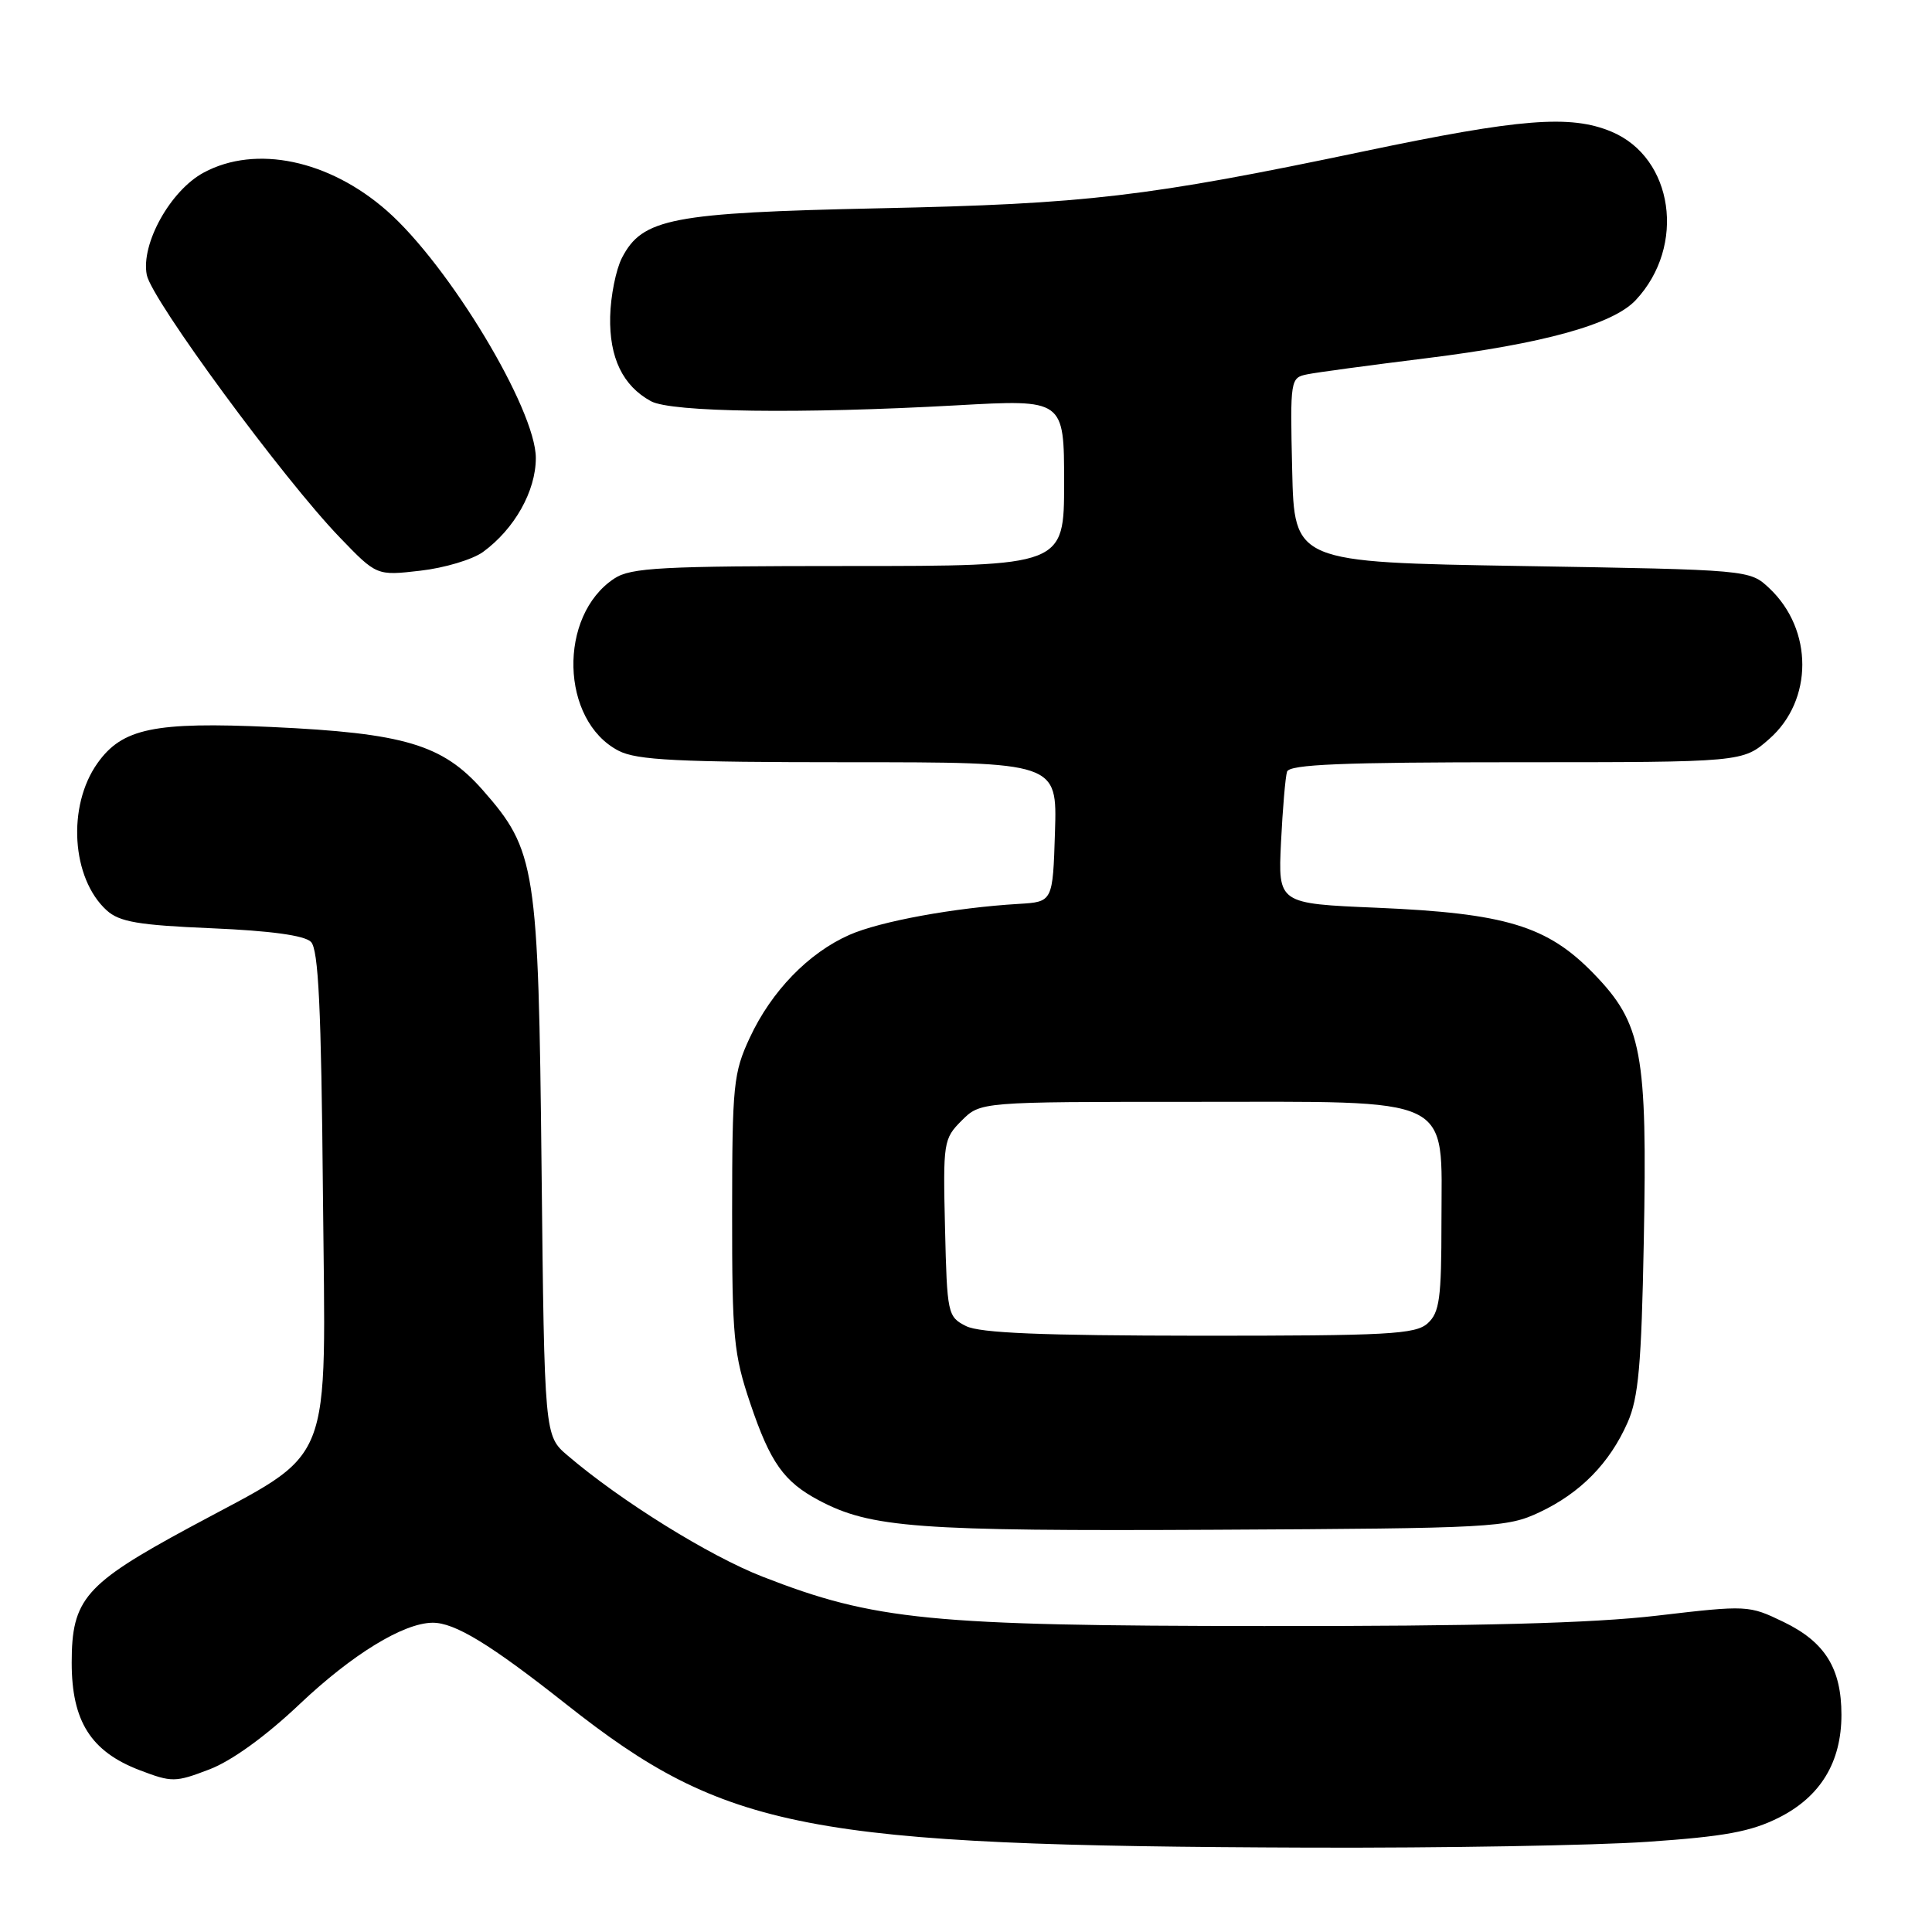 <?xml version="1.0" encoding="UTF-8" standalone="no"?>
<!DOCTYPE svg PUBLIC "-//W3C//DTD SVG 1.1//EN" "http://www.w3.org/Graphics/SVG/1.1/DTD/svg11.dtd" >
<svg xmlns="http://www.w3.org/2000/svg" xmlns:xlink="http://www.w3.org/1999/xlink" version="1.1" viewBox="0 0 256 256">
 <g >
 <path fill="currentColor"
d=" M 218.29 244.05 C 228.52 243.35 232.00 242.71 235.72 240.84 C 241.22 238.07 244.00 233.50 244.00 227.22 C 244.00 221.08 241.83 217.58 236.36 214.93 C 231.73 212.69 231.54 212.68 219.59 214.08 C 211.01 215.09 195.89 215.49 167.50 215.46 C 123.20 215.43 115.86 214.70 101.05 208.92 C 93.98 206.17 82.25 198.88 75.22 192.87 C 72.14 190.25 72.14 190.25 71.76 154.87 C 71.34 114.80 71.01 112.70 63.94 104.66 C 58.64 98.65 53.57 97.14 35.96 96.33 C 20.45 95.62 16.20 96.50 12.92 101.12 C 8.87 106.81 9.47 116.39 14.14 120.63 C 15.83 122.16 18.34 122.59 28.05 123.00 C 35.84 123.33 40.35 123.95 41.20 124.80 C 42.20 125.80 42.57 133.51 42.79 158.15 C 43.13 195.50 44.58 191.87 25.07 202.42 C 11.24 209.90 9.50 211.90 9.50 220.32 C 9.50 228.07 12.04 232.09 18.51 234.56 C 22.78 236.19 23.23 236.18 27.73 234.46 C 30.68 233.34 35.21 230.07 39.73 225.78 C 46.68 219.21 53.43 215.07 57.30 215.02 C 60.24 214.99 64.94 217.85 75.00 225.80 C 96.19 242.55 106.75 244.59 173.50 244.82 C 191.10 244.88 211.25 244.53 218.29 244.05 Z  M 204.00 200.38 C 209.41 197.83 213.28 193.89 215.66 188.50 C 217.11 185.23 217.50 180.87 217.81 164.50 C 218.29 139.41 217.59 135.63 211.16 129.00 C 205.03 122.68 199.51 121.01 182.42 120.28 C 169.35 119.73 169.35 119.73 169.74 111.61 C 169.96 107.15 170.32 102.94 170.54 102.25 C 170.85 101.29 177.82 101.00 200.93 101.00 C 230.93 101.00 230.93 101.00 234.43 97.92 C 240.27 92.80 240.28 83.43 234.44 77.94 C 231.84 75.50 231.84 75.50 201.67 75.00 C 171.50 74.50 171.50 74.50 171.22 62.28 C 170.94 50.25 170.98 50.05 173.22 49.60 C 174.47 49.34 181.56 48.39 188.97 47.47 C 204.53 45.54 213.72 42.99 216.74 39.77 C 223.45 32.61 221.76 20.88 213.51 17.44 C 208.09 15.18 201.46 15.70 180.77 20.04 C 151.93 26.09 143.99 27.02 116.50 27.60 C 88.96 28.19 85.12 28.93 82.41 34.17 C 81.62 35.71 80.91 39.22 80.85 41.96 C 80.73 47.40 82.52 51.12 86.25 53.16 C 88.93 54.63 106.07 54.86 126.75 53.71 C 141.00 52.91 141.00 52.91 141.00 63.96 C 141.00 75.00 141.00 75.00 112.46 75.00 C 87.64 75.00 83.60 75.21 81.41 76.65 C 73.91 81.57 74.25 95.49 81.97 99.48 C 84.38 100.73 89.78 101.00 112.49 101.00 C 140.08 101.00 140.08 101.00 139.79 110.25 C 139.50 119.50 139.50 119.50 135.00 119.77 C 126.50 120.27 116.61 122.08 112.54 123.88 C 107.13 126.27 102.22 131.34 99.36 137.48 C 97.18 142.16 97.02 143.73 97.01 160.65 C 97.00 177.26 97.21 179.42 99.43 186.00 C 102.07 193.81 103.87 196.34 108.50 198.80 C 115.38 202.45 121.44 202.90 161.00 202.70 C 197.93 202.51 199.68 202.41 204.00 200.38 Z  M 64.00 73.14 C 68.18 70.09 71.00 65.07 71.00 60.69 C 71.00 54.25 59.50 35.16 51.28 27.94 C 43.60 21.19 33.90 19.16 27.01 22.86 C 22.59 25.22 18.64 32.32 19.45 36.43 C 20.09 39.72 37.54 63.46 45.03 71.22 C 49.91 76.29 49.91 76.29 55.70 75.62 C 58.89 75.26 62.62 74.14 64.00 73.14 Z  M 128.00 175.71 C 125.57 174.48 125.49 174.10 125.22 162.71 C 124.95 151.36 125.02 150.89 127.42 148.49 C 129.91 146.00 129.91 146.00 157.82 146.00 C 193.19 146.00 191.00 144.95 191.00 161.92 C 191.00 172.05 190.75 173.92 189.17 175.35 C 187.56 176.80 183.98 177.00 158.92 176.99 C 138.04 176.97 129.84 176.64 128.00 175.71 Z "/>
</g>
</svg>